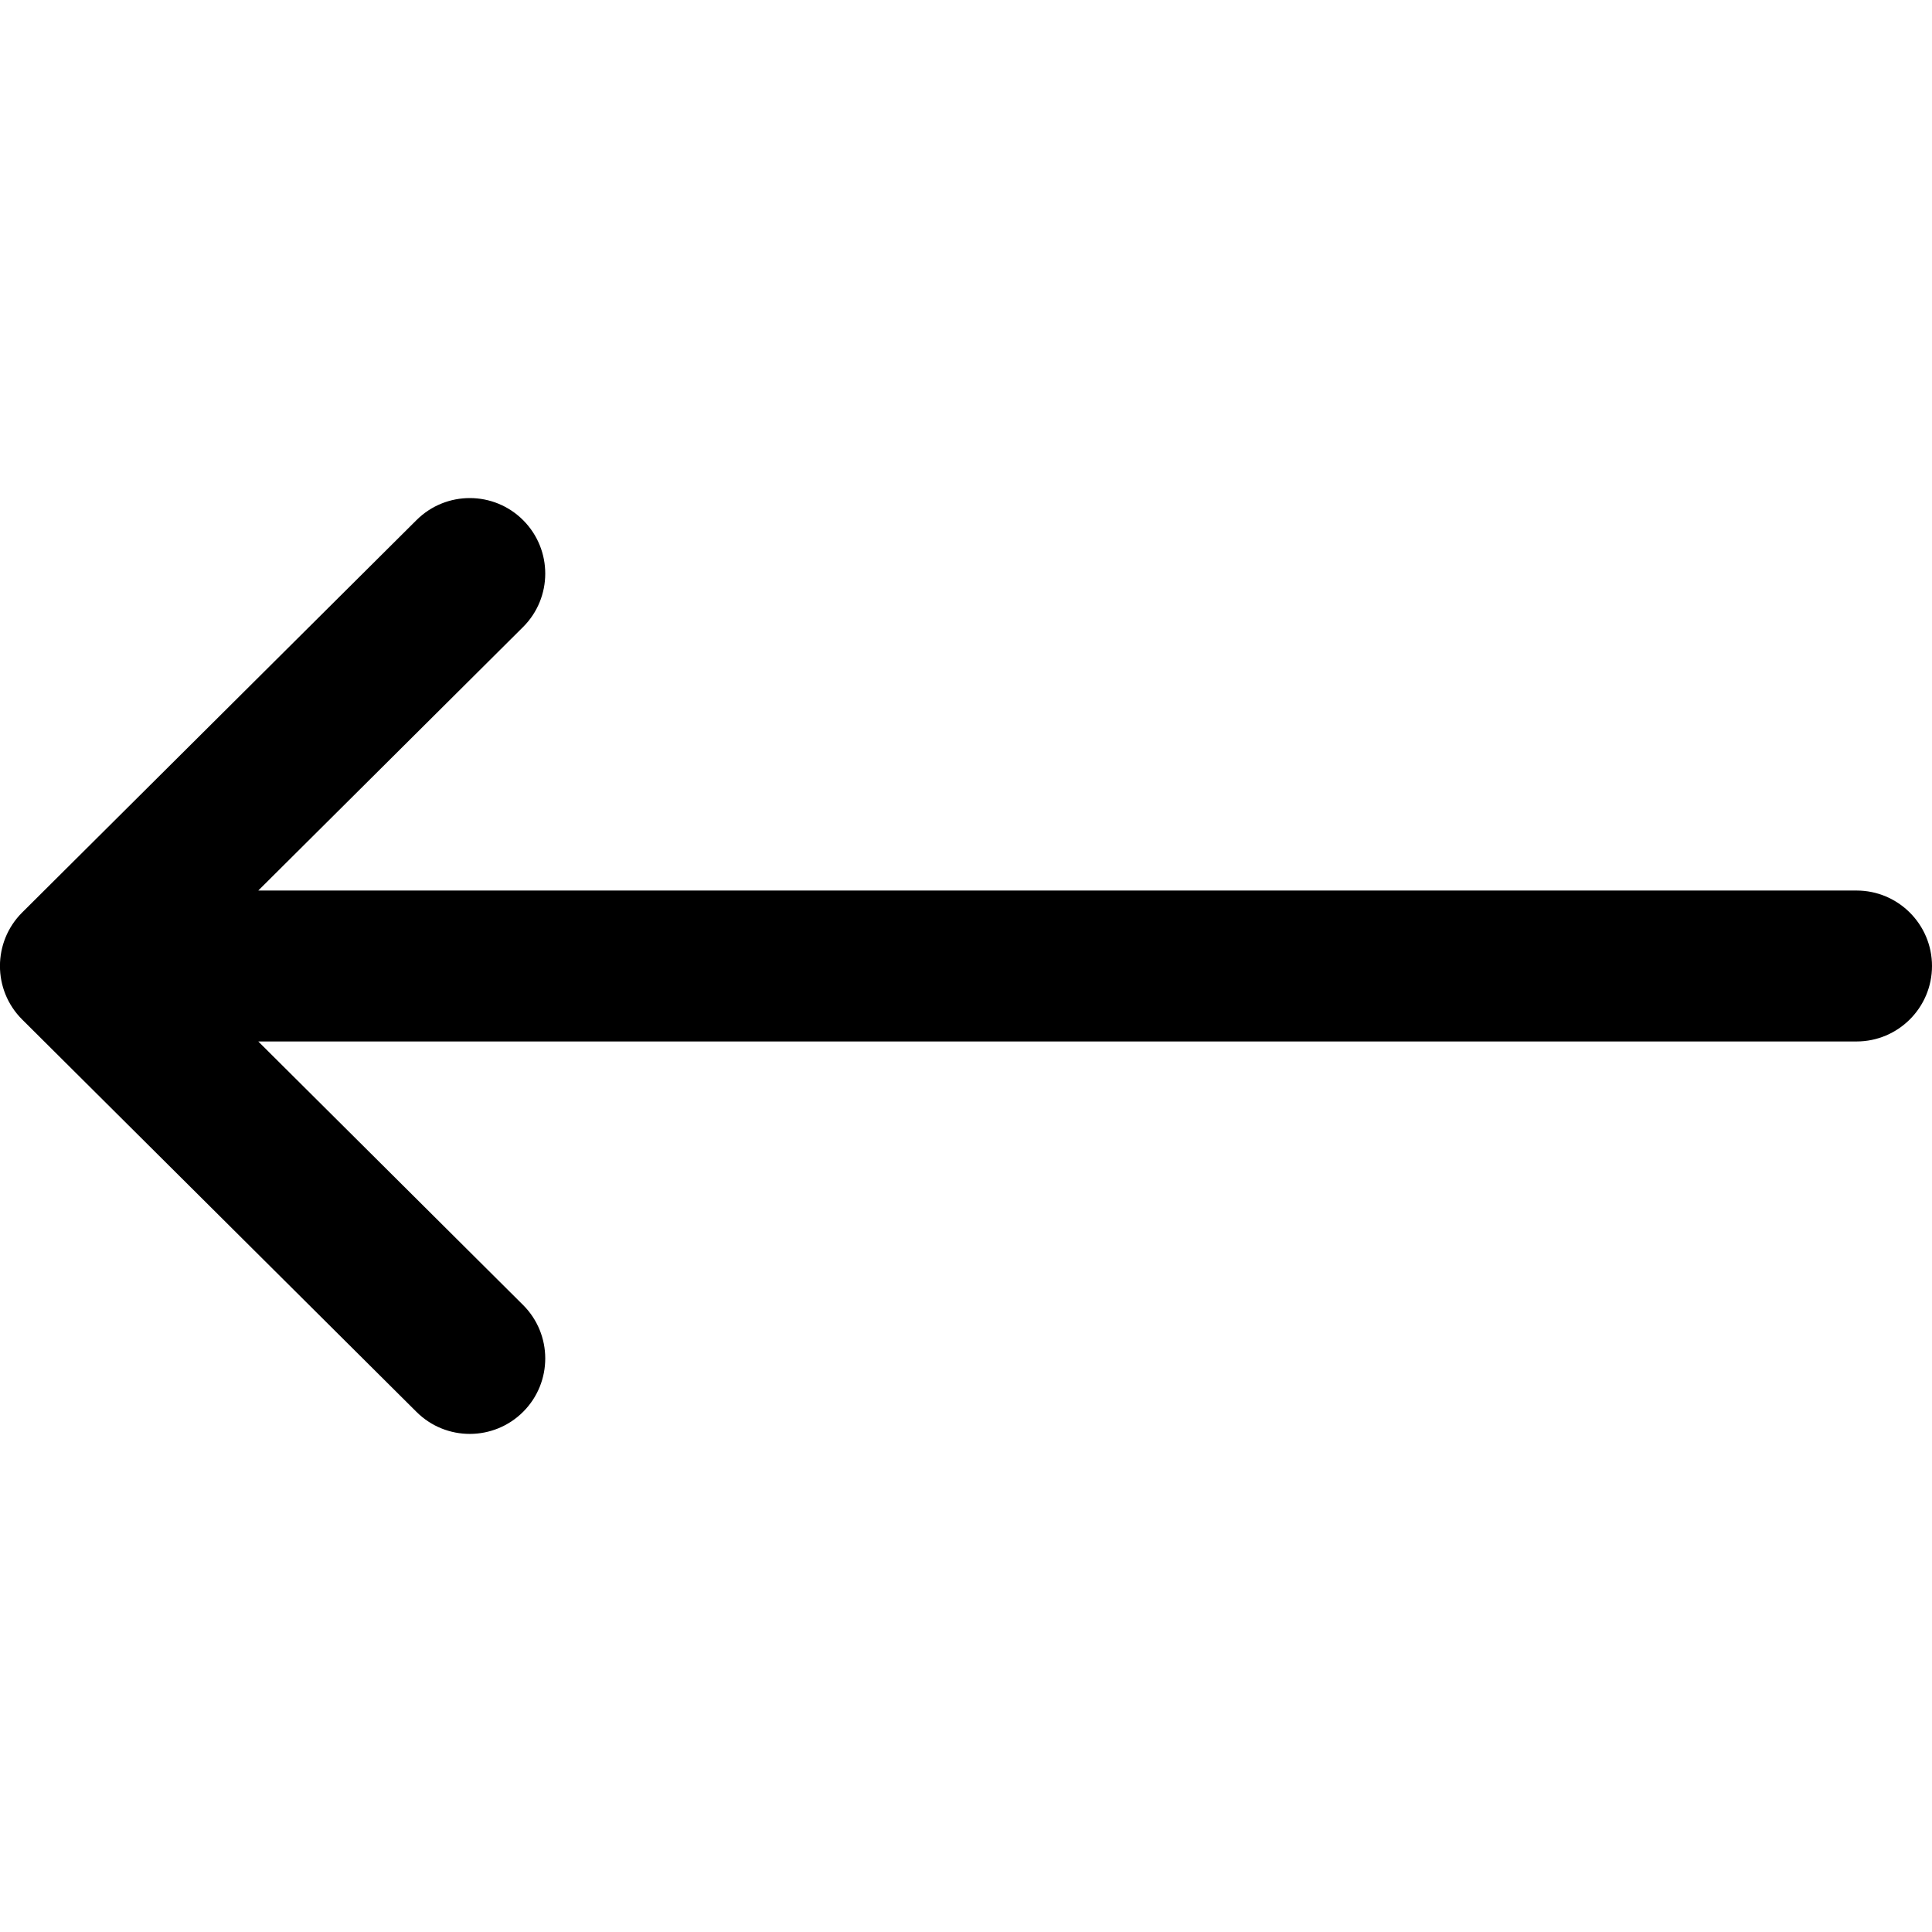 <!-- Generated by IcoMoon.io -->
<svg version="1.1" xmlns="http://www.w3.org/2000/svg" width="32" height="32" viewBox="0 0 32 32">
<title>left-arrow</title>
<path d="M30.75 14.75h-26.472l4.385-4.364c0.489-0.487 0.491-1.278 0.004-1.768s-1.279-0.491-1.768-0.004l-6.532 6.5c0 0-0.001 0.001-0.001 0.001-0.488 0.487-0.49 1.281 0 1.77 0 0 0.001 0.001 0.001 0.001l6.532 6.5c0.489 0.487 1.281 0.485 1.768-0.004s0.485-1.281-0.004-1.768l-4.385-4.364h26.472c0.69 0 1.25-0.56 1.25-1.25s-0.56-1.25-1.25-1.25z"></path>
</svg>
